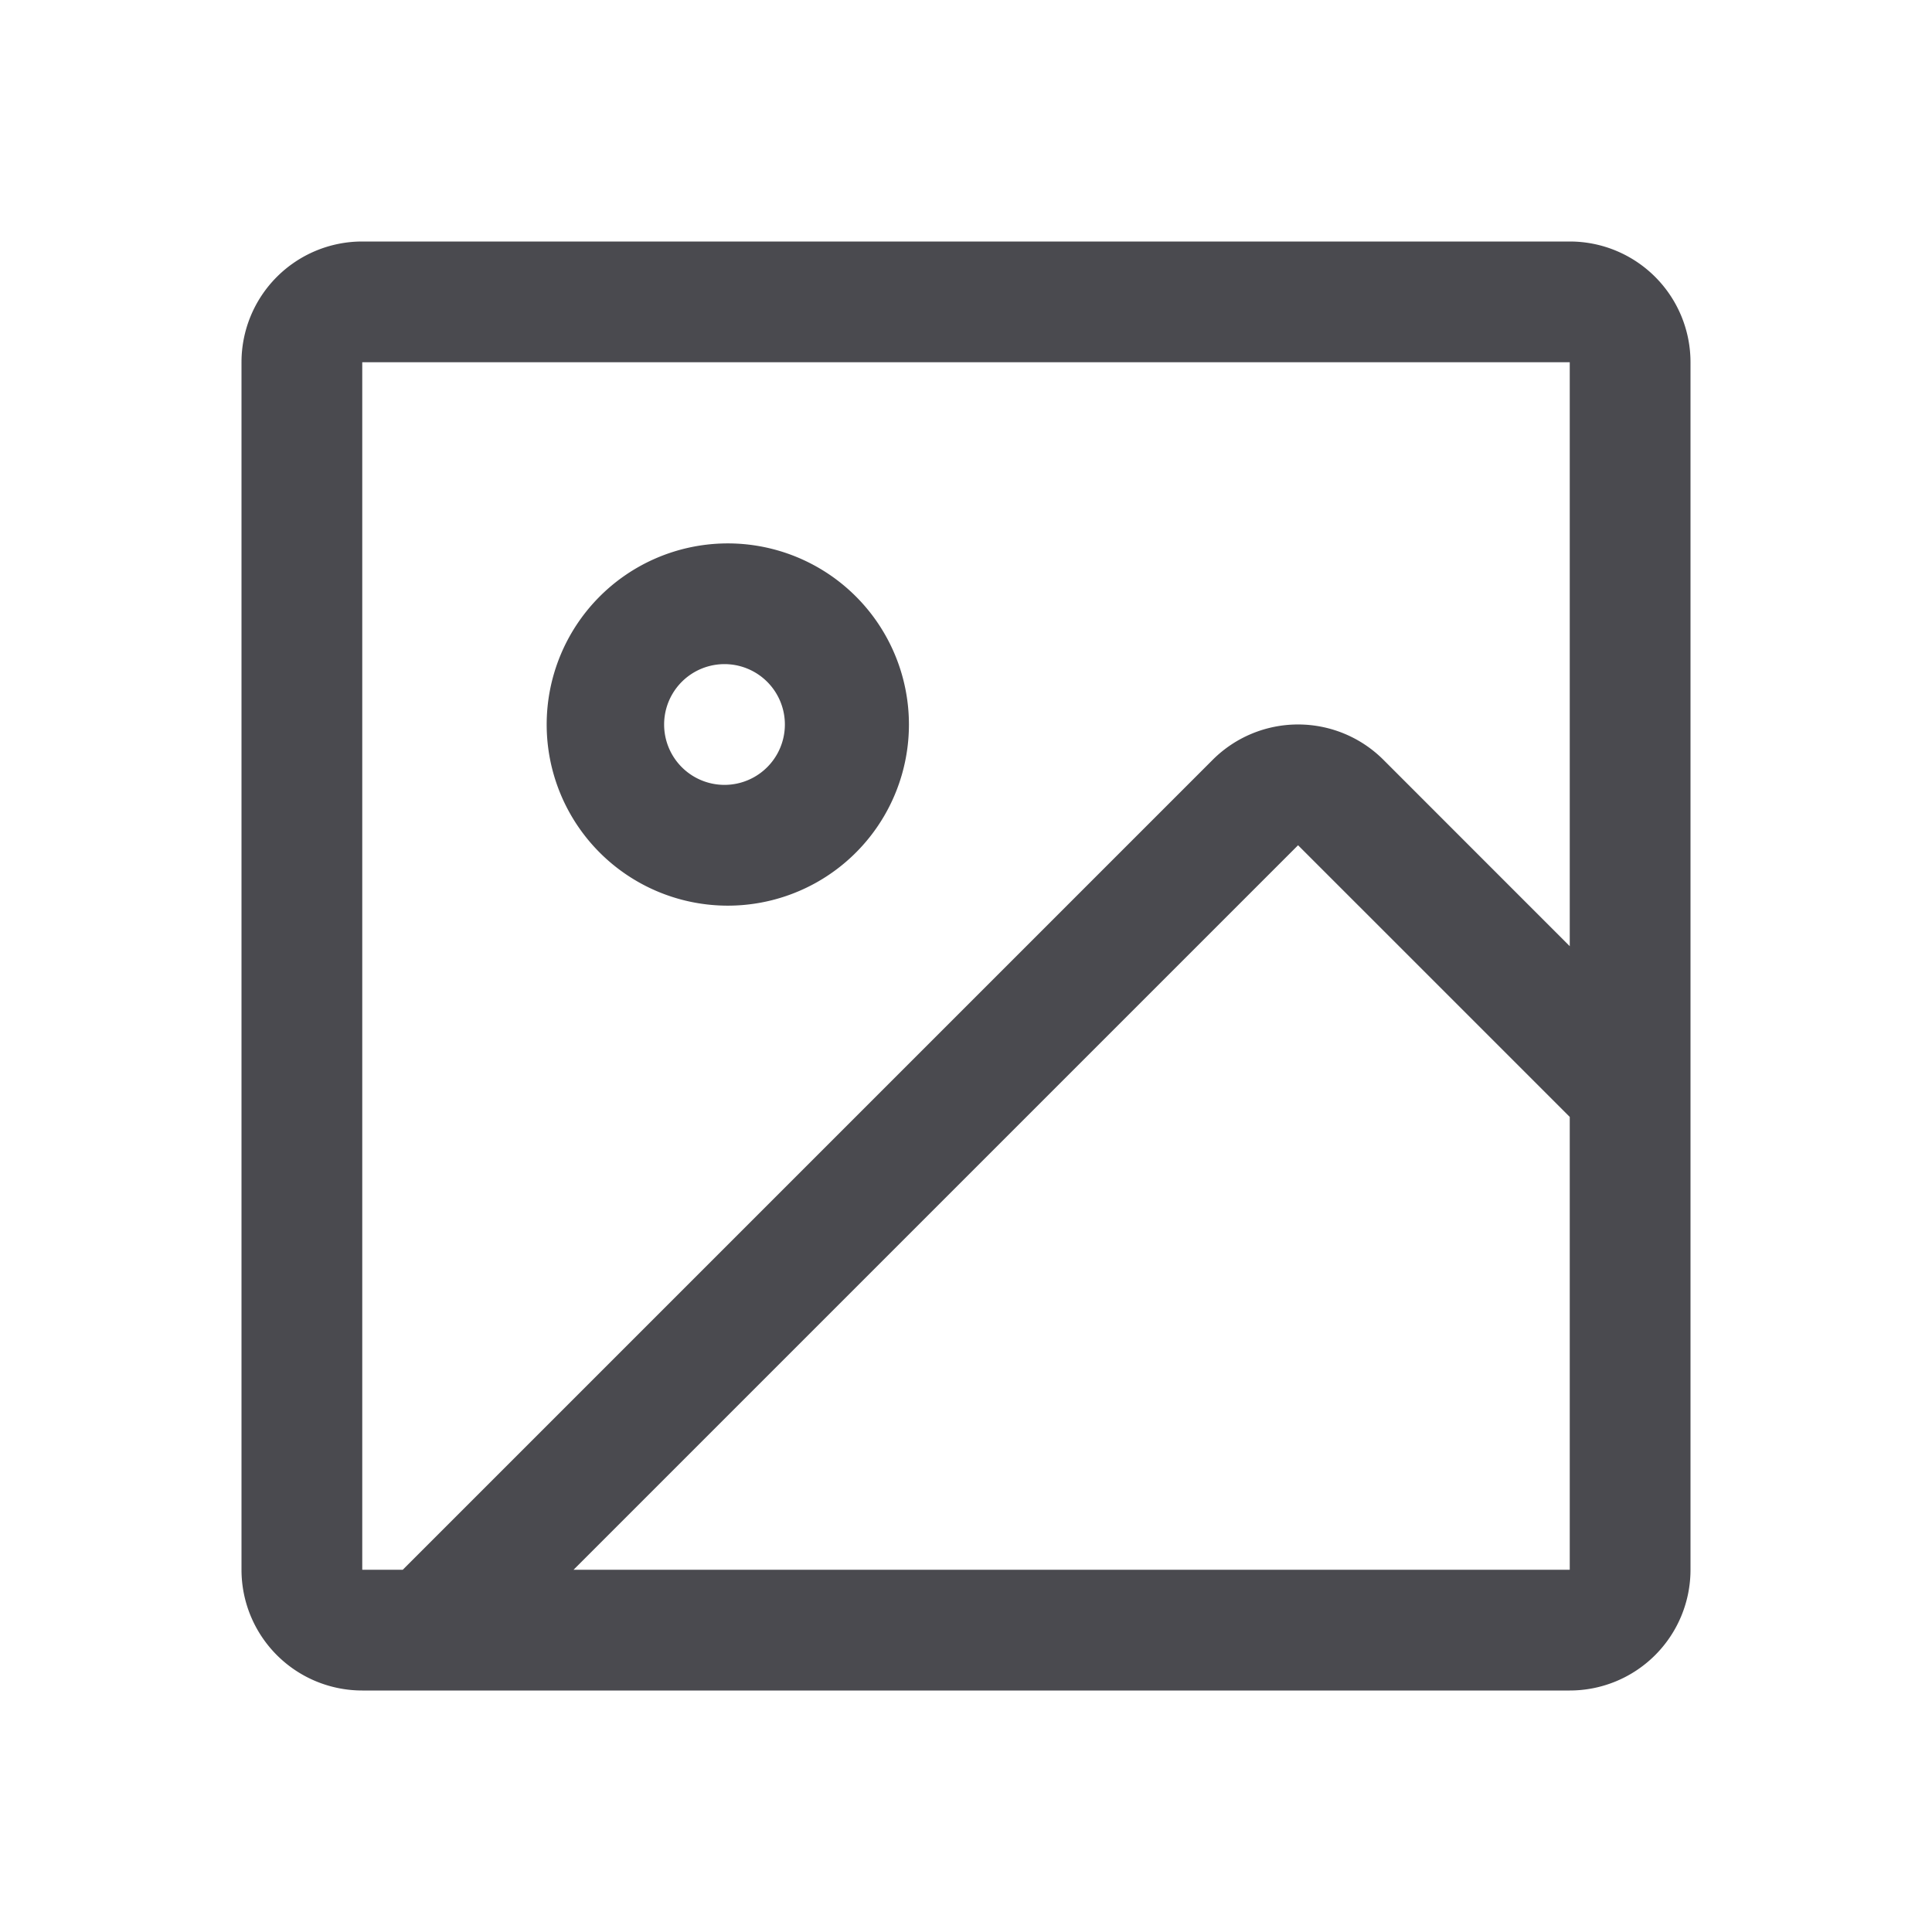 <svg xmlns="http://www.w3.org/2000/svg" width="32" height="32" fill="none" viewBox="0 0 32 32">
  <path fill="#4A4A4F" d="M26 4H6a2 2 0 0 0-2 2v20a2 2 0 0 0 2 2h20a2 2 0 0 0 2-2V6a2 2 0 0 0-2-2ZM6 6h20v9.672l-3.086-3.087a2 2 0 0 0-2.828 0L6.671 26H6V6Zm20 20H9.5l12-12 4.5 4.5V26ZM12 15a3 3 0 1 0 0-5.999A3 3 0 0 0 12 15Zm0-4a1 1 0 1 1 0 2 1 1 0 0 1 0-2Z"/>
</svg>
